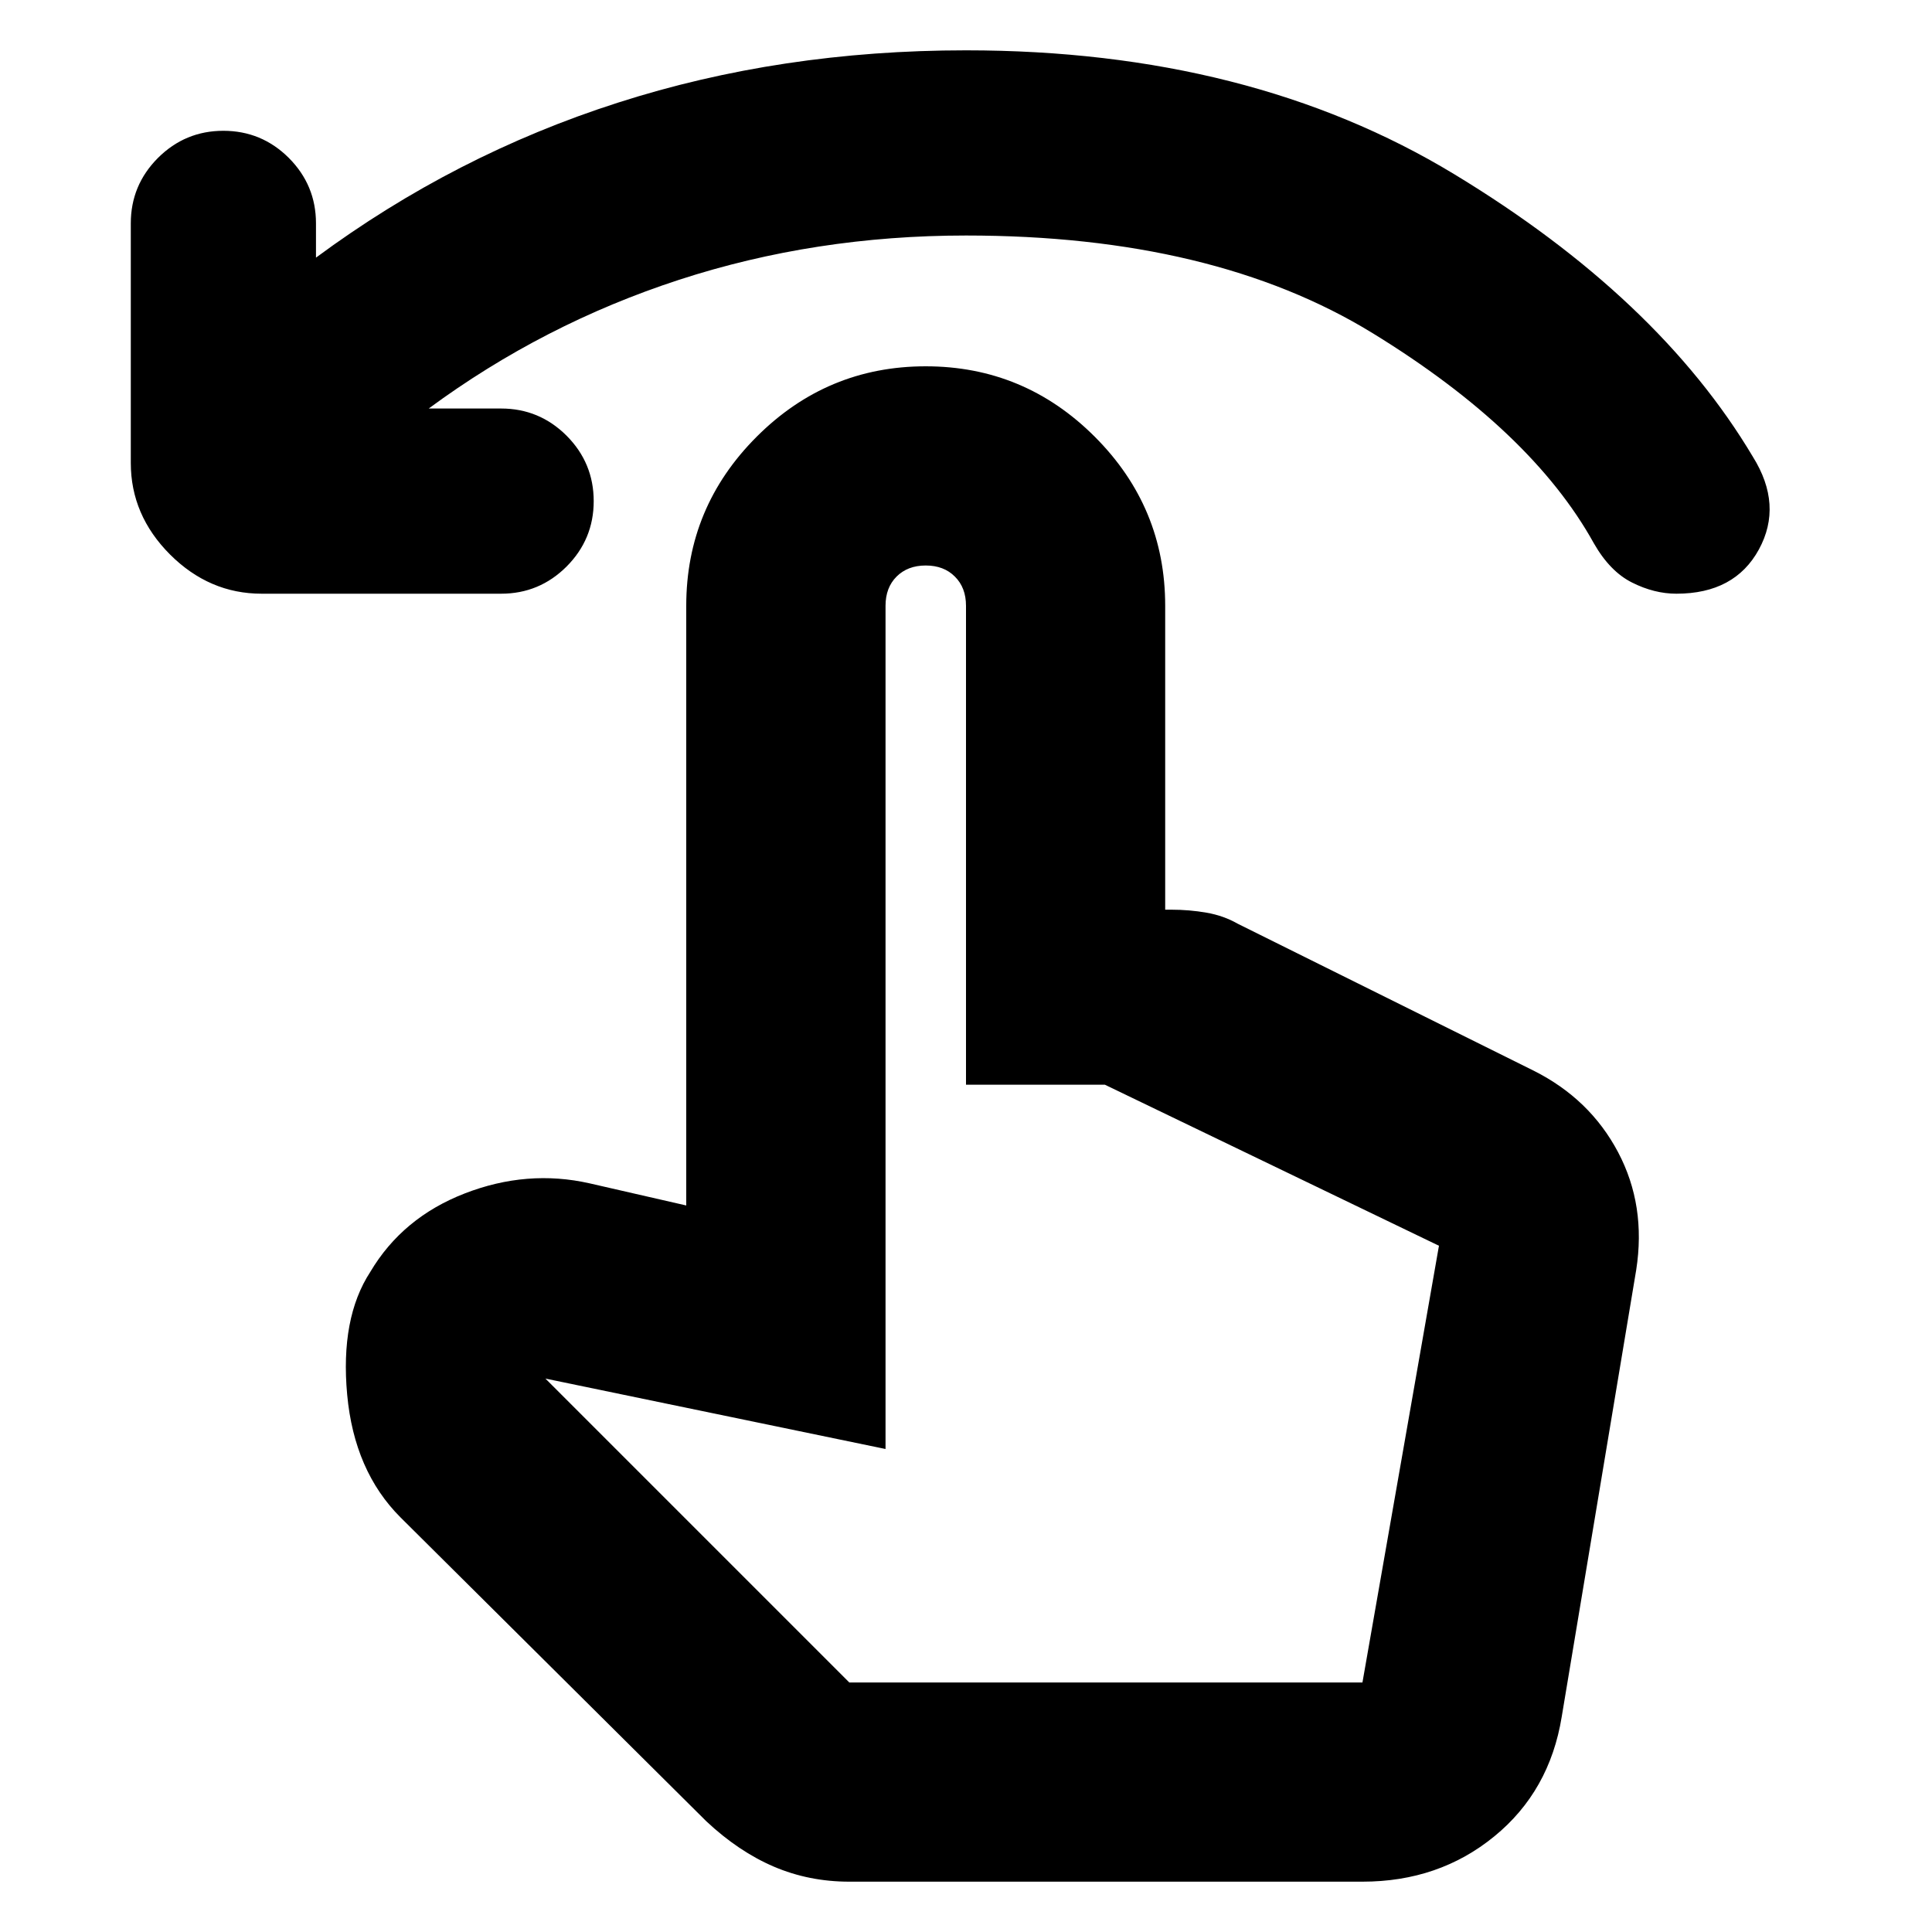 <svg xmlns="http://www.w3.org/2000/svg" height="20" width="20"><path d="M2.708 6.146q-.541 0-.948-.406-.406-.407-.406-.948v-2.48q0-.395.281-.677.282-.281.677-.281.396 0 .678.281.281.282.281.677v.355q1.437-1.063 3.125-1.604Q8.083.521 10 .521q2.938 0 5.052 1.281 2.115 1.281 3.094 2.927.312.5.062.959-.25.458-.854.458-.229 0-.458-.115-.229-.114-.396-.406-.646-1.167-2.292-2.177T10 2.438q-1.562 0-2.969.458-1.406.458-2.593 1.333h.75q.395 0 .677.281.281.282.281.678 0 .395-.281.677-.282.281-.677.281Zm6.084 13.333q-.417 0-.782-.156-.364-.156-.698-.469l-3.166-3.146q-.479-.479-.552-1.27-.073-.792.239-1.271.334-.563.979-.813.646-.25 1.292-.104l1 .229V6.271q0-1.021.729-1.75.729-.729 1.75-.729t1.75.729q.729.729.729 1.75v3.146h.063q.187 0 .365.031.177.031.322.114l3.063 1.521q.583.292.875.844.292.552.188 1.219l-.771 4.625q-.125.771-.698 1.239-.573.469-1.365.469Zm0-2.062h5.312l.792-4.521-3.458-1.667H10V6.271q0-.188-.115-.302-.114-.115-.302-.115-.187 0-.302.115-.114.114-.114.302V15l-3.521-.729Zm0 0H14.104Z"/></svg>